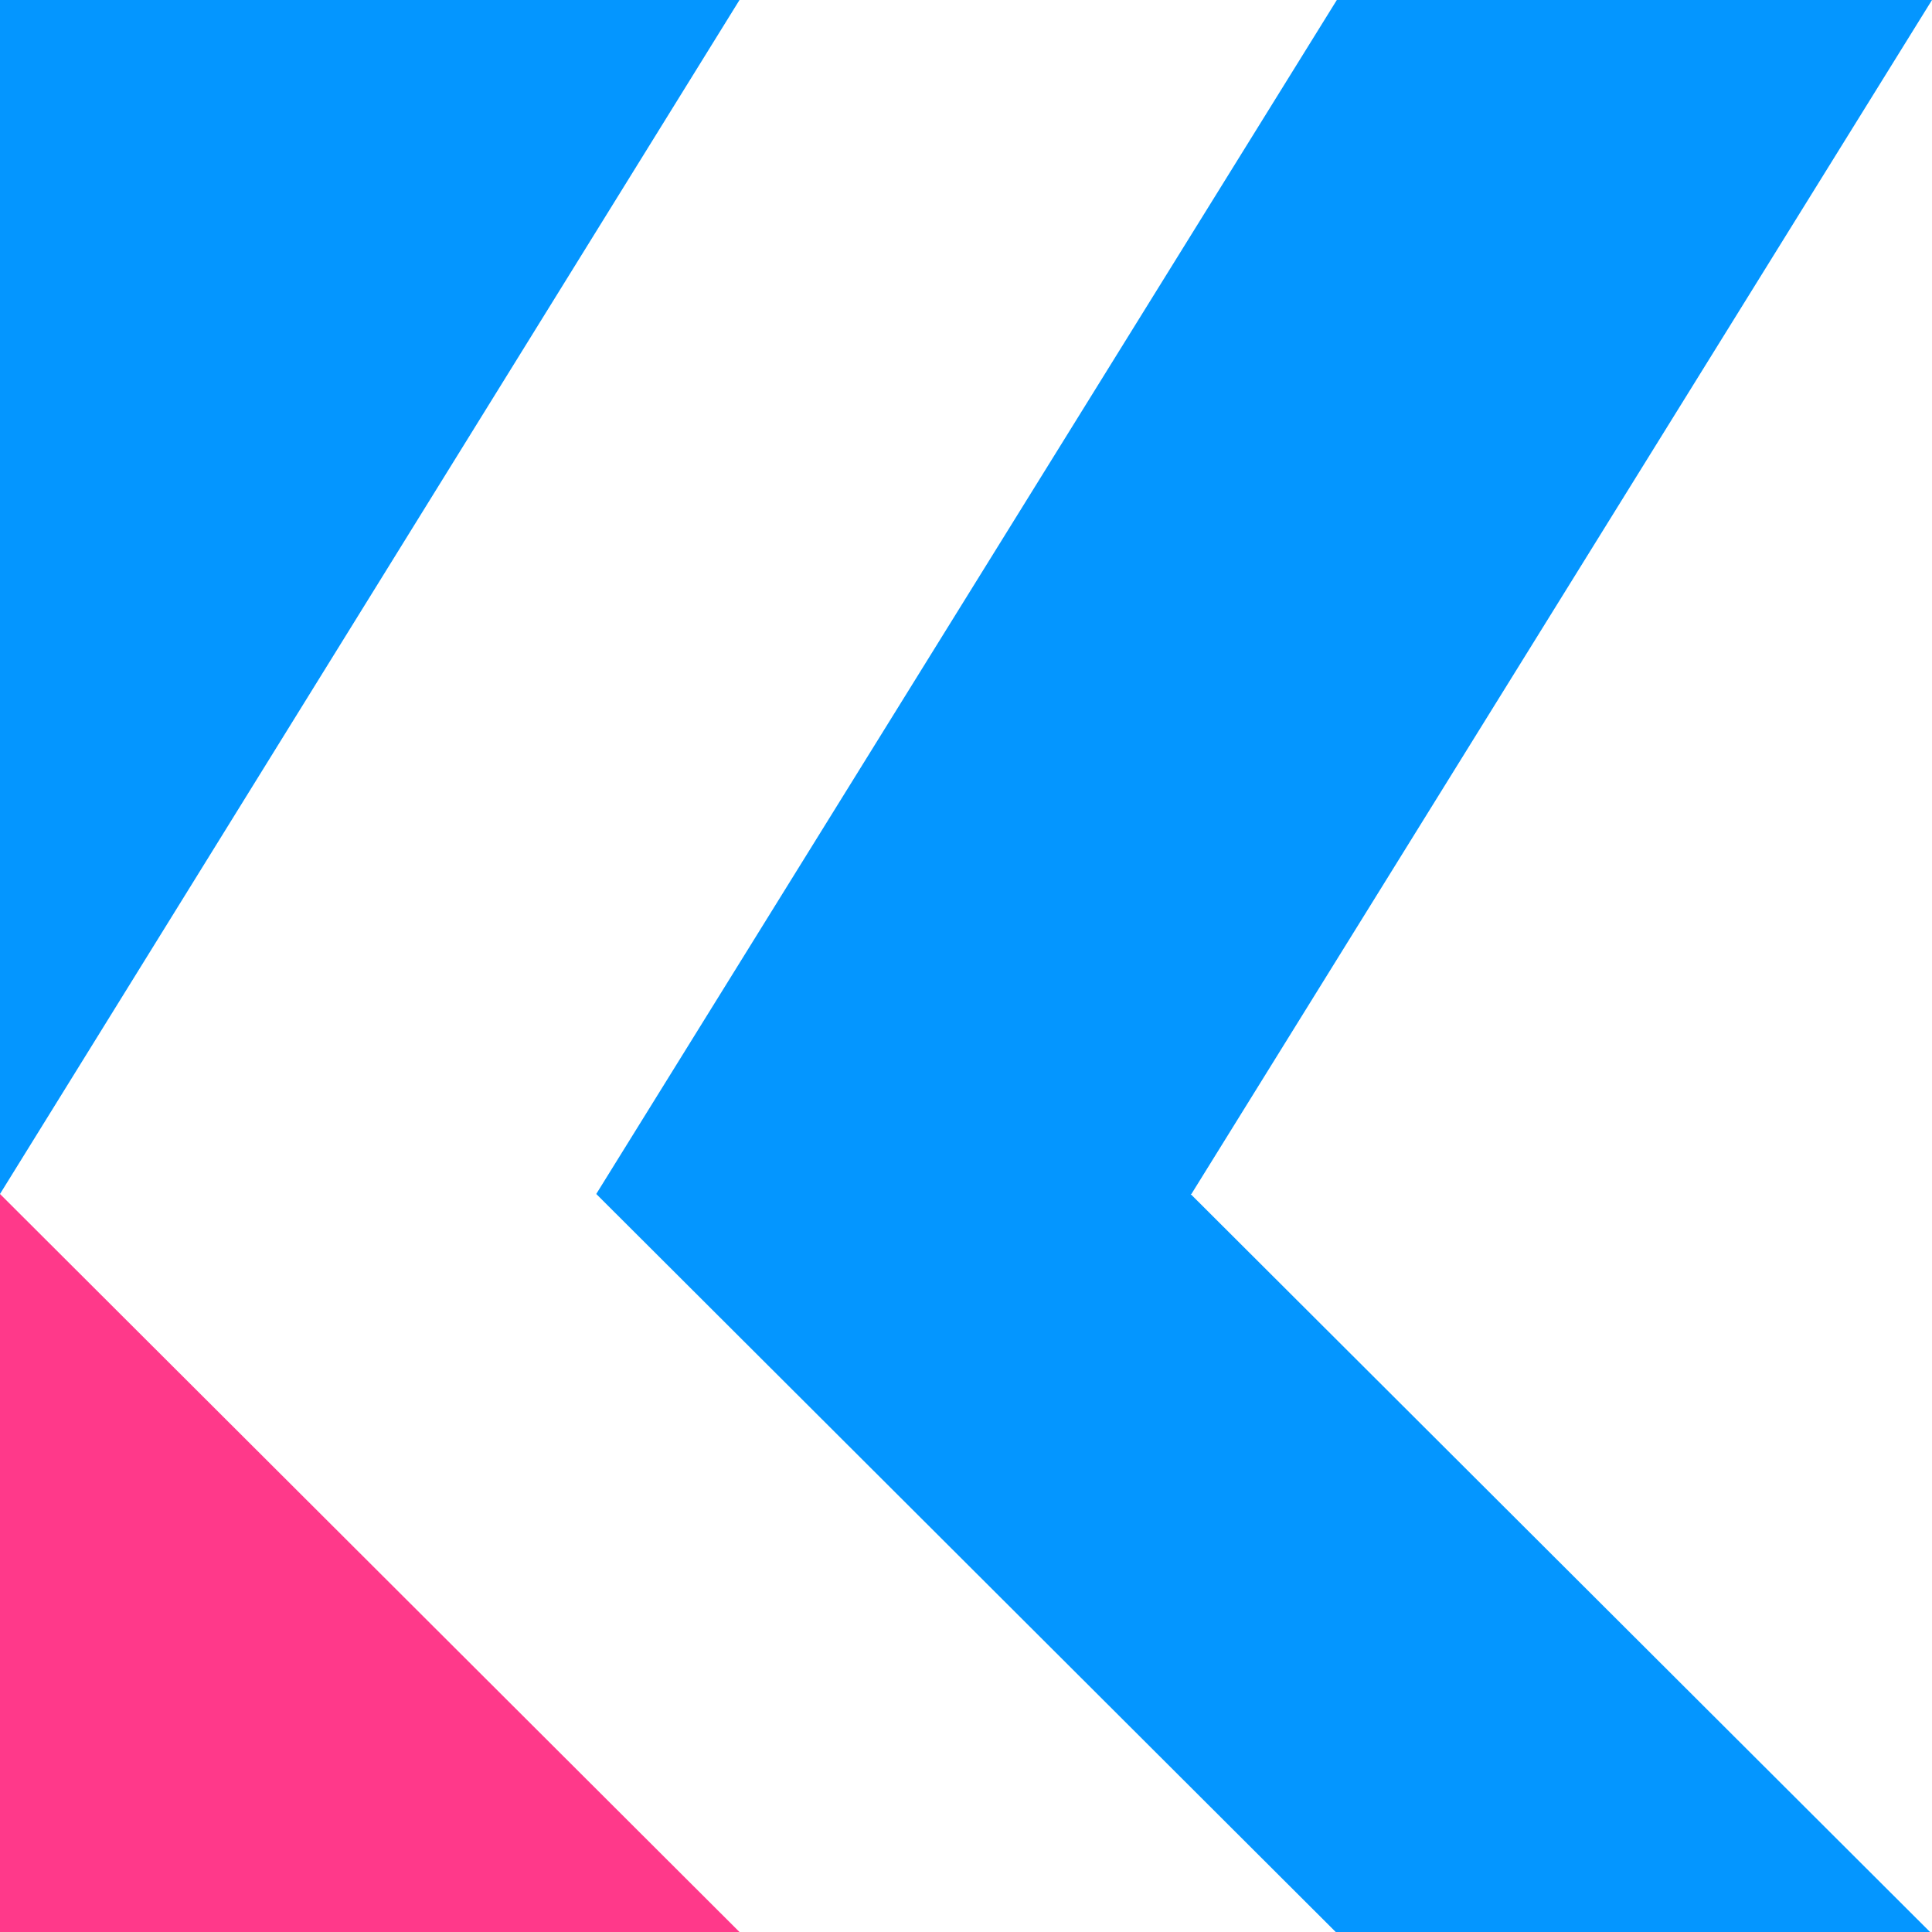 <svg width="500" height="500" viewBox="0 0 500 500" fill="none" xmlns="http://www.w3.org/2000/svg">
<path d="M0 0V309L191.383 0H0Z" fill="#0496FF"/>
<path d="M345.969 0H500L308.339 309H308.116L499.499 500H345.691L154.309 309L345.969 0Z" fill="#0496FF"/>
<path d="M4.3273e-05 309V500H191.383L4.3273e-05 309Z" fill="#FF398A"/>
</svg>

